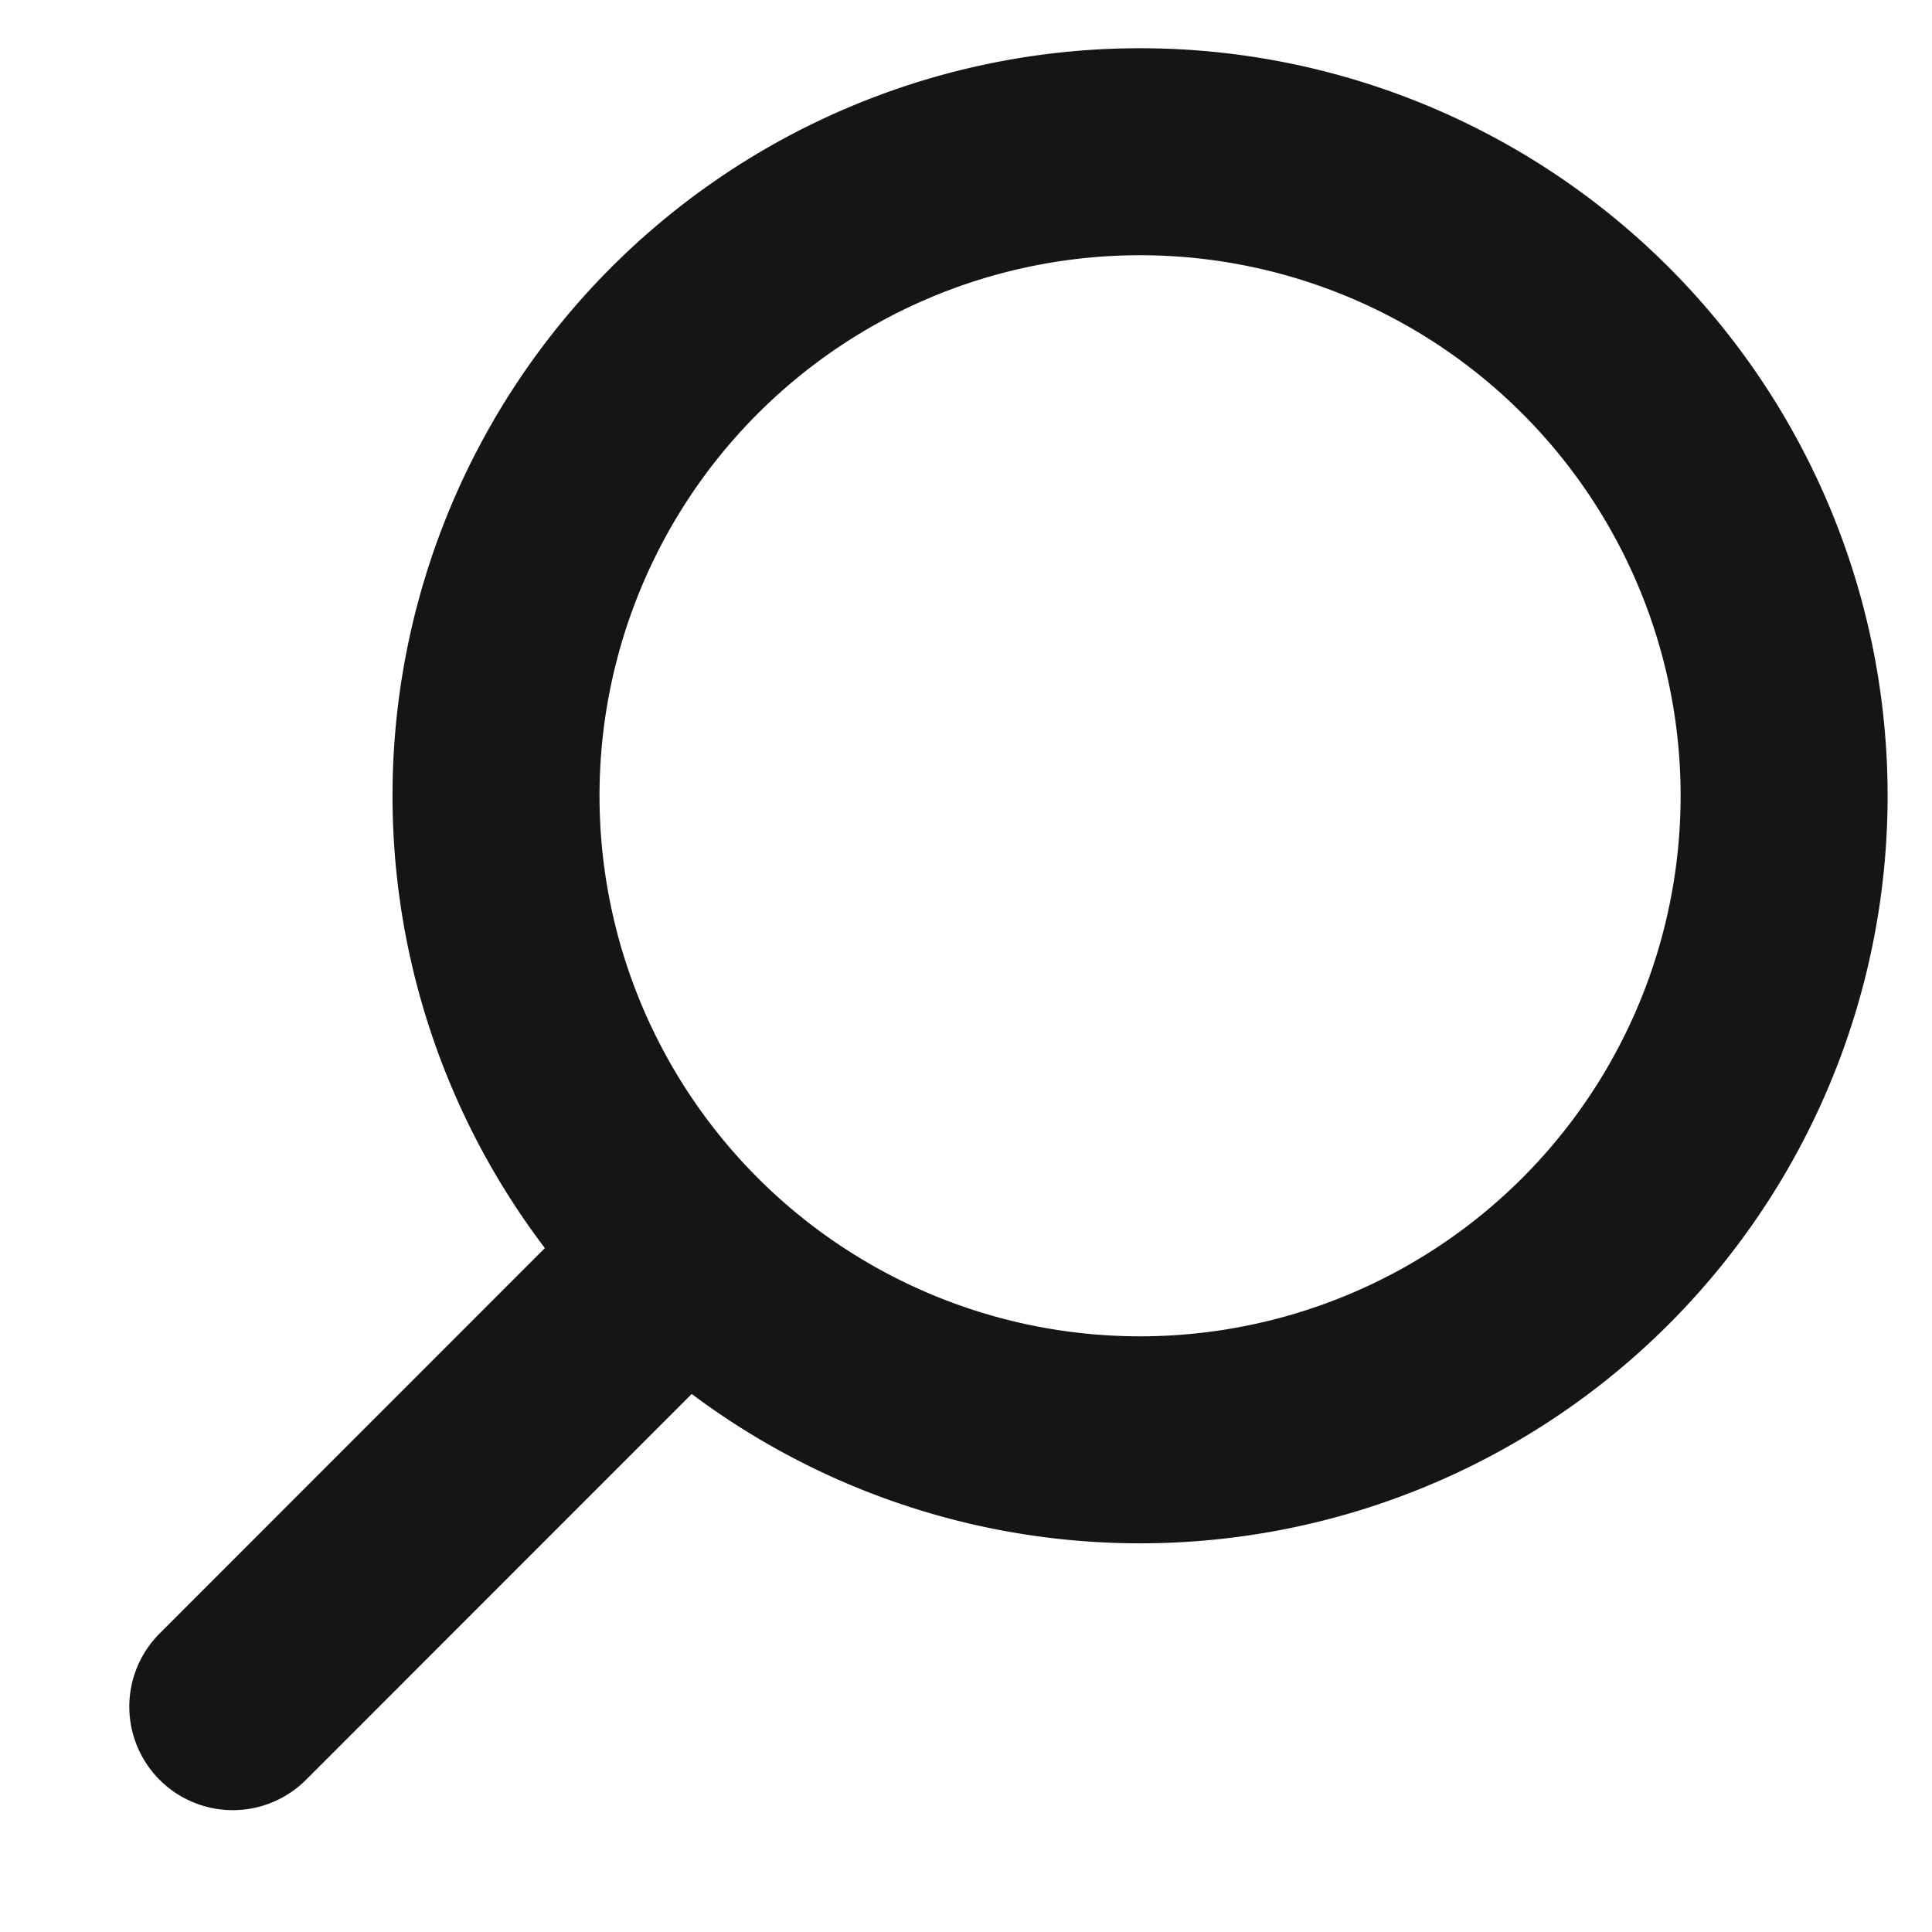 <svg width="14" height="14" fill="none" xmlns="http://www.w3.org/2000/svg"><path d="M8.193 10.433a4.667 4.667 0 1 0 0-9.333 4.667 4.667 0 0 0 0 9.333ZM4.813 9.24l-3.126 3.127" stroke="#151515" stroke-width="1.5" stroke-linecap="round" stroke-linejoin="bevel"/></svg>